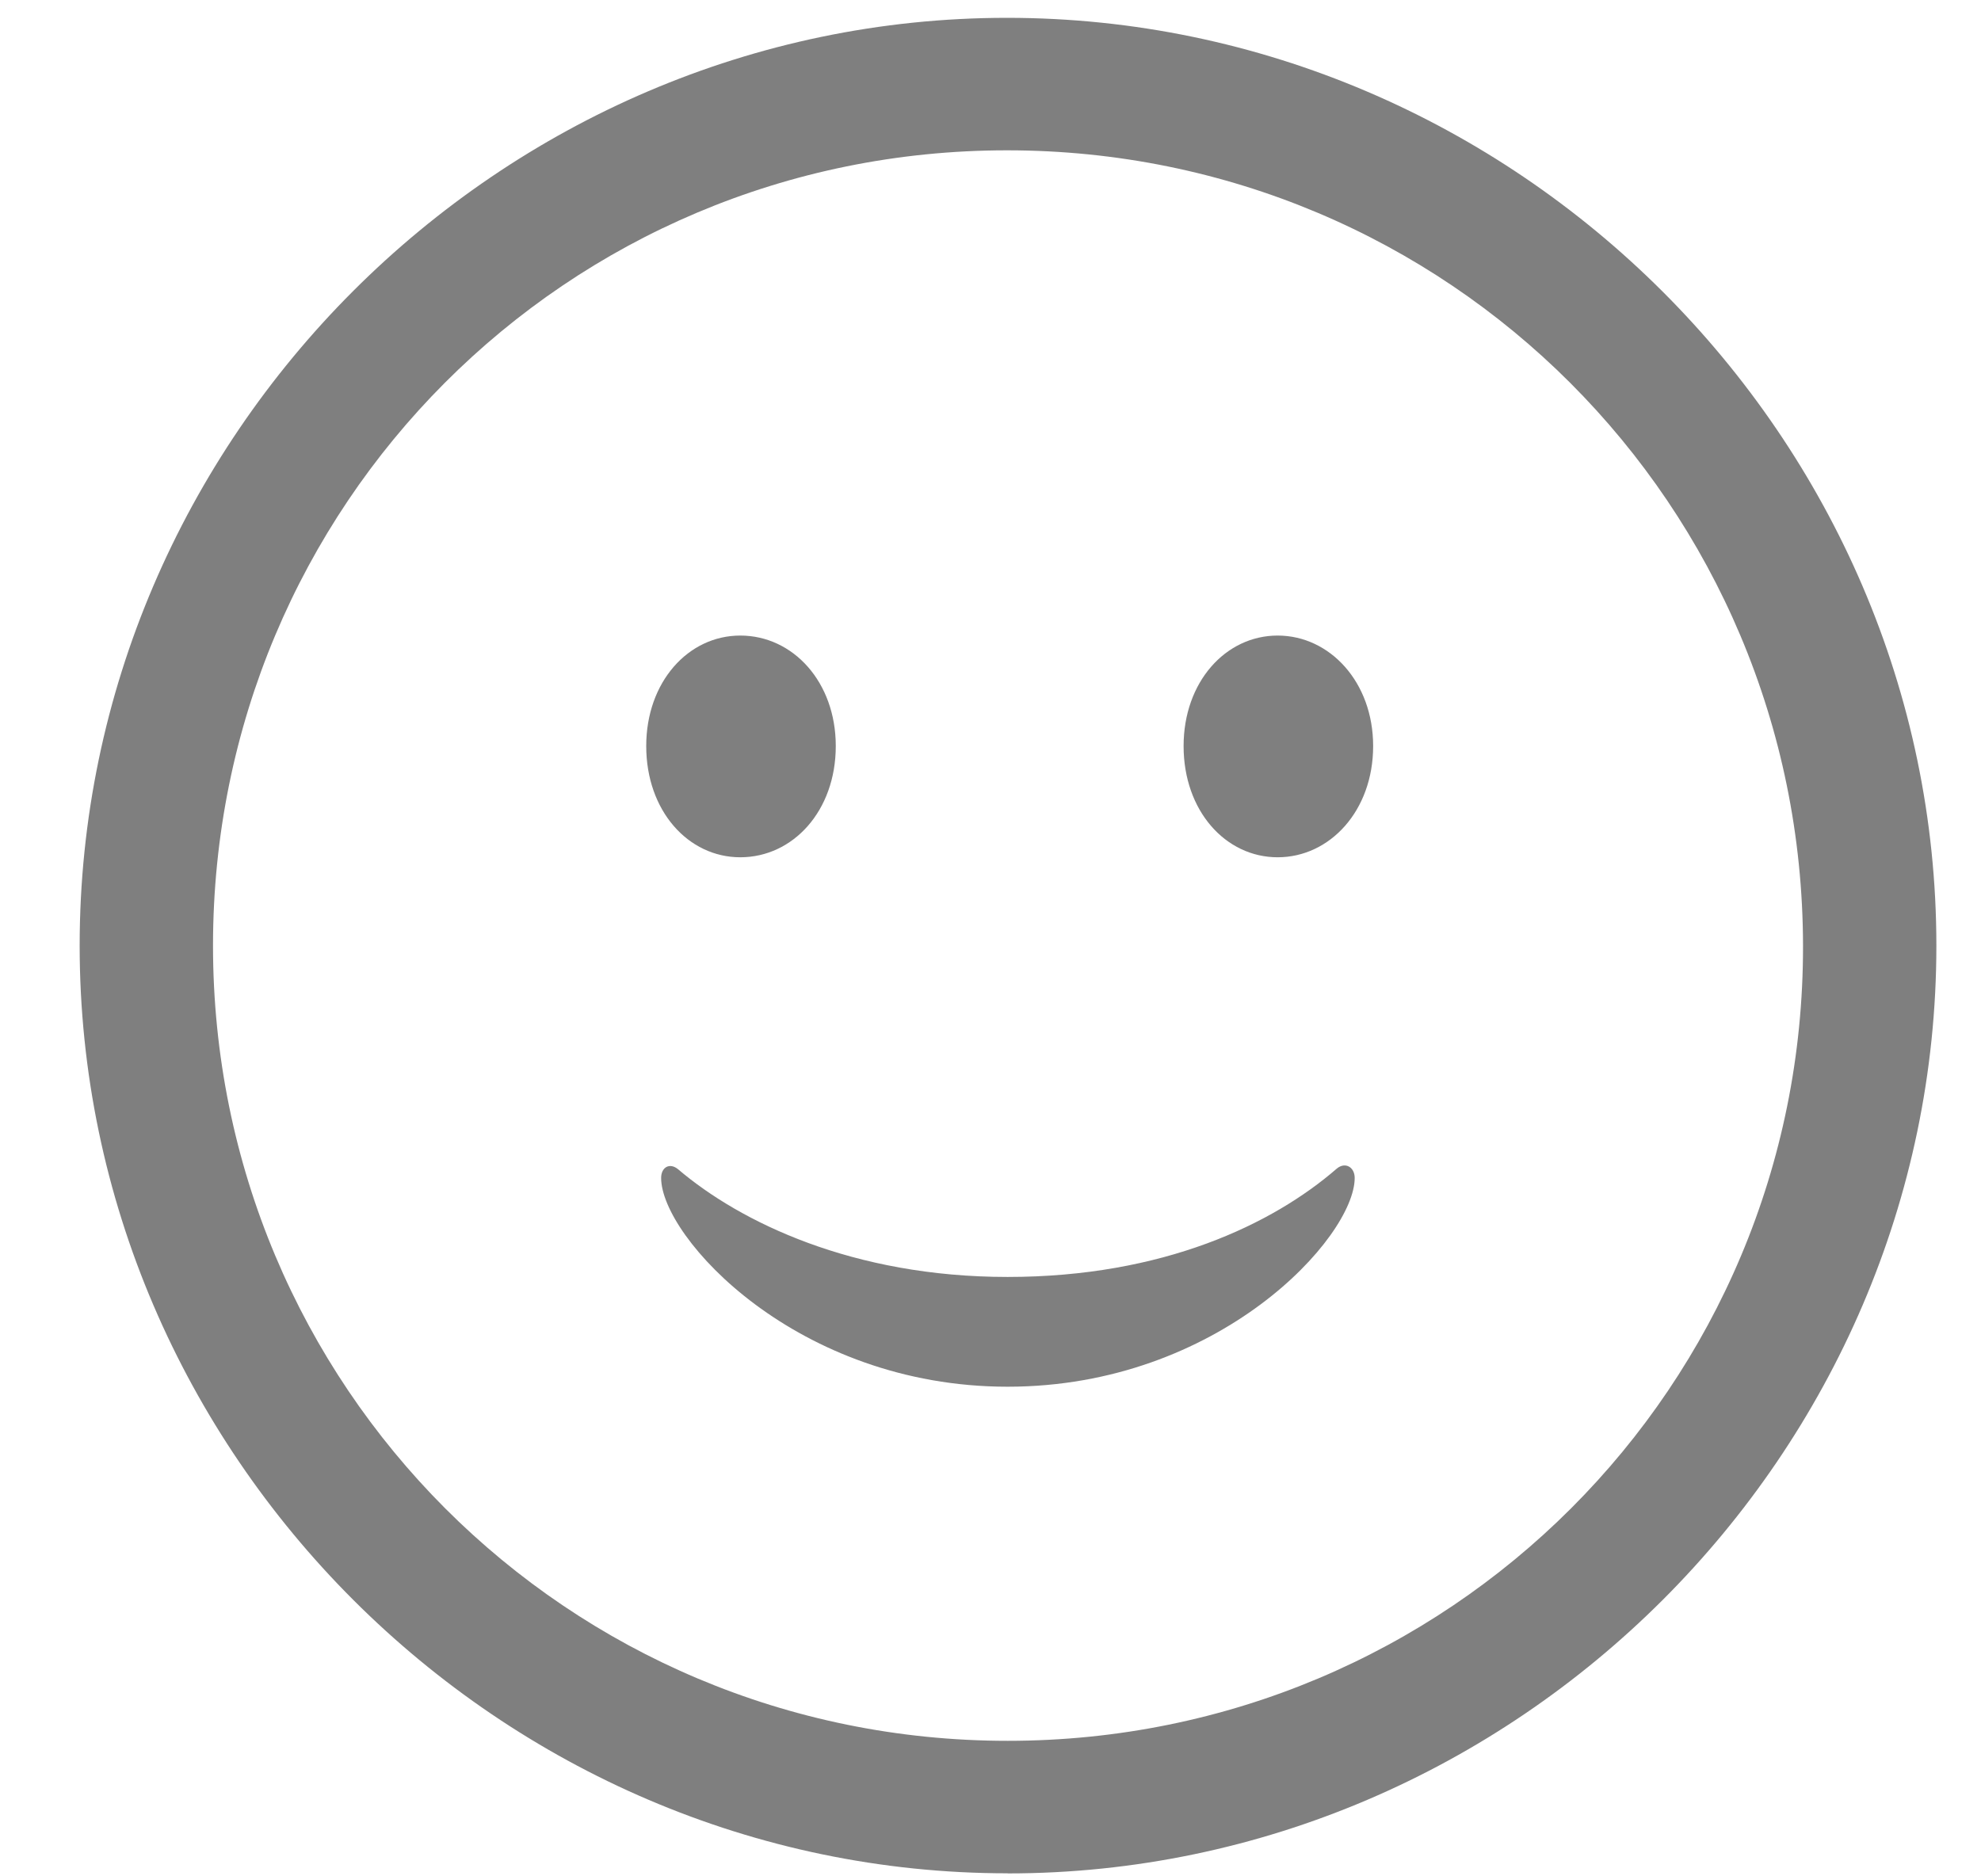 <svg xmlns='http://www.w3.org/2000/svg' width='19' height='18' viewBox='0 0 19 18'>
  <g fill='none' fill-rule='evenodd' opacity='.5'>
    <g fill='currentColor' fill-rule='nonzero'>
      <g>
        <path
          d='M10.665 65.972c4.874 0 8.907-4.027 8.907-8.9 0-4.875-4.04-8.901-8.914-8.901-4.867 0-8.894 4.026-8.894 8.9 0 4.874 4.033 8.9 8.9 8.9zm0-1.272c-4.225 0-7.622-3.404-7.622-7.629 0-4.224 3.39-7.629 7.615-7.629 4.231 0 7.629 3.405 7.635 7.63.007 4.224-3.397 7.628-7.628 7.628zM8.1 56.224c.506 0 .916-.445.916-1.067 0-.615-.41-1.06-.916-1.06-.499 0-.902.445-.902 1.06 0 .622.403 1.067.902 1.067zm5.154 0c.5 0 .916-.445.916-1.067 0-.615-.417-1.06-.916-1.06-.499 0-.902.445-.902 1.06 0 .622.403 1.067.902 1.067zm-2.59 5.079c2.03 0 3.329-1.436 3.329-2.003 0-.103-.09-.157-.171-.09-.615.534-1.668 1.04-3.158 1.04-1.484 0-2.564-.526-3.159-1.032-.082-.069-.164-.02-.164.082 0 .567 1.3 2.003 3.323 2.003z'
          transform='translate(-21 -212) translate(20 164)' />
      </g>
    </g>
  </g>
</svg>
